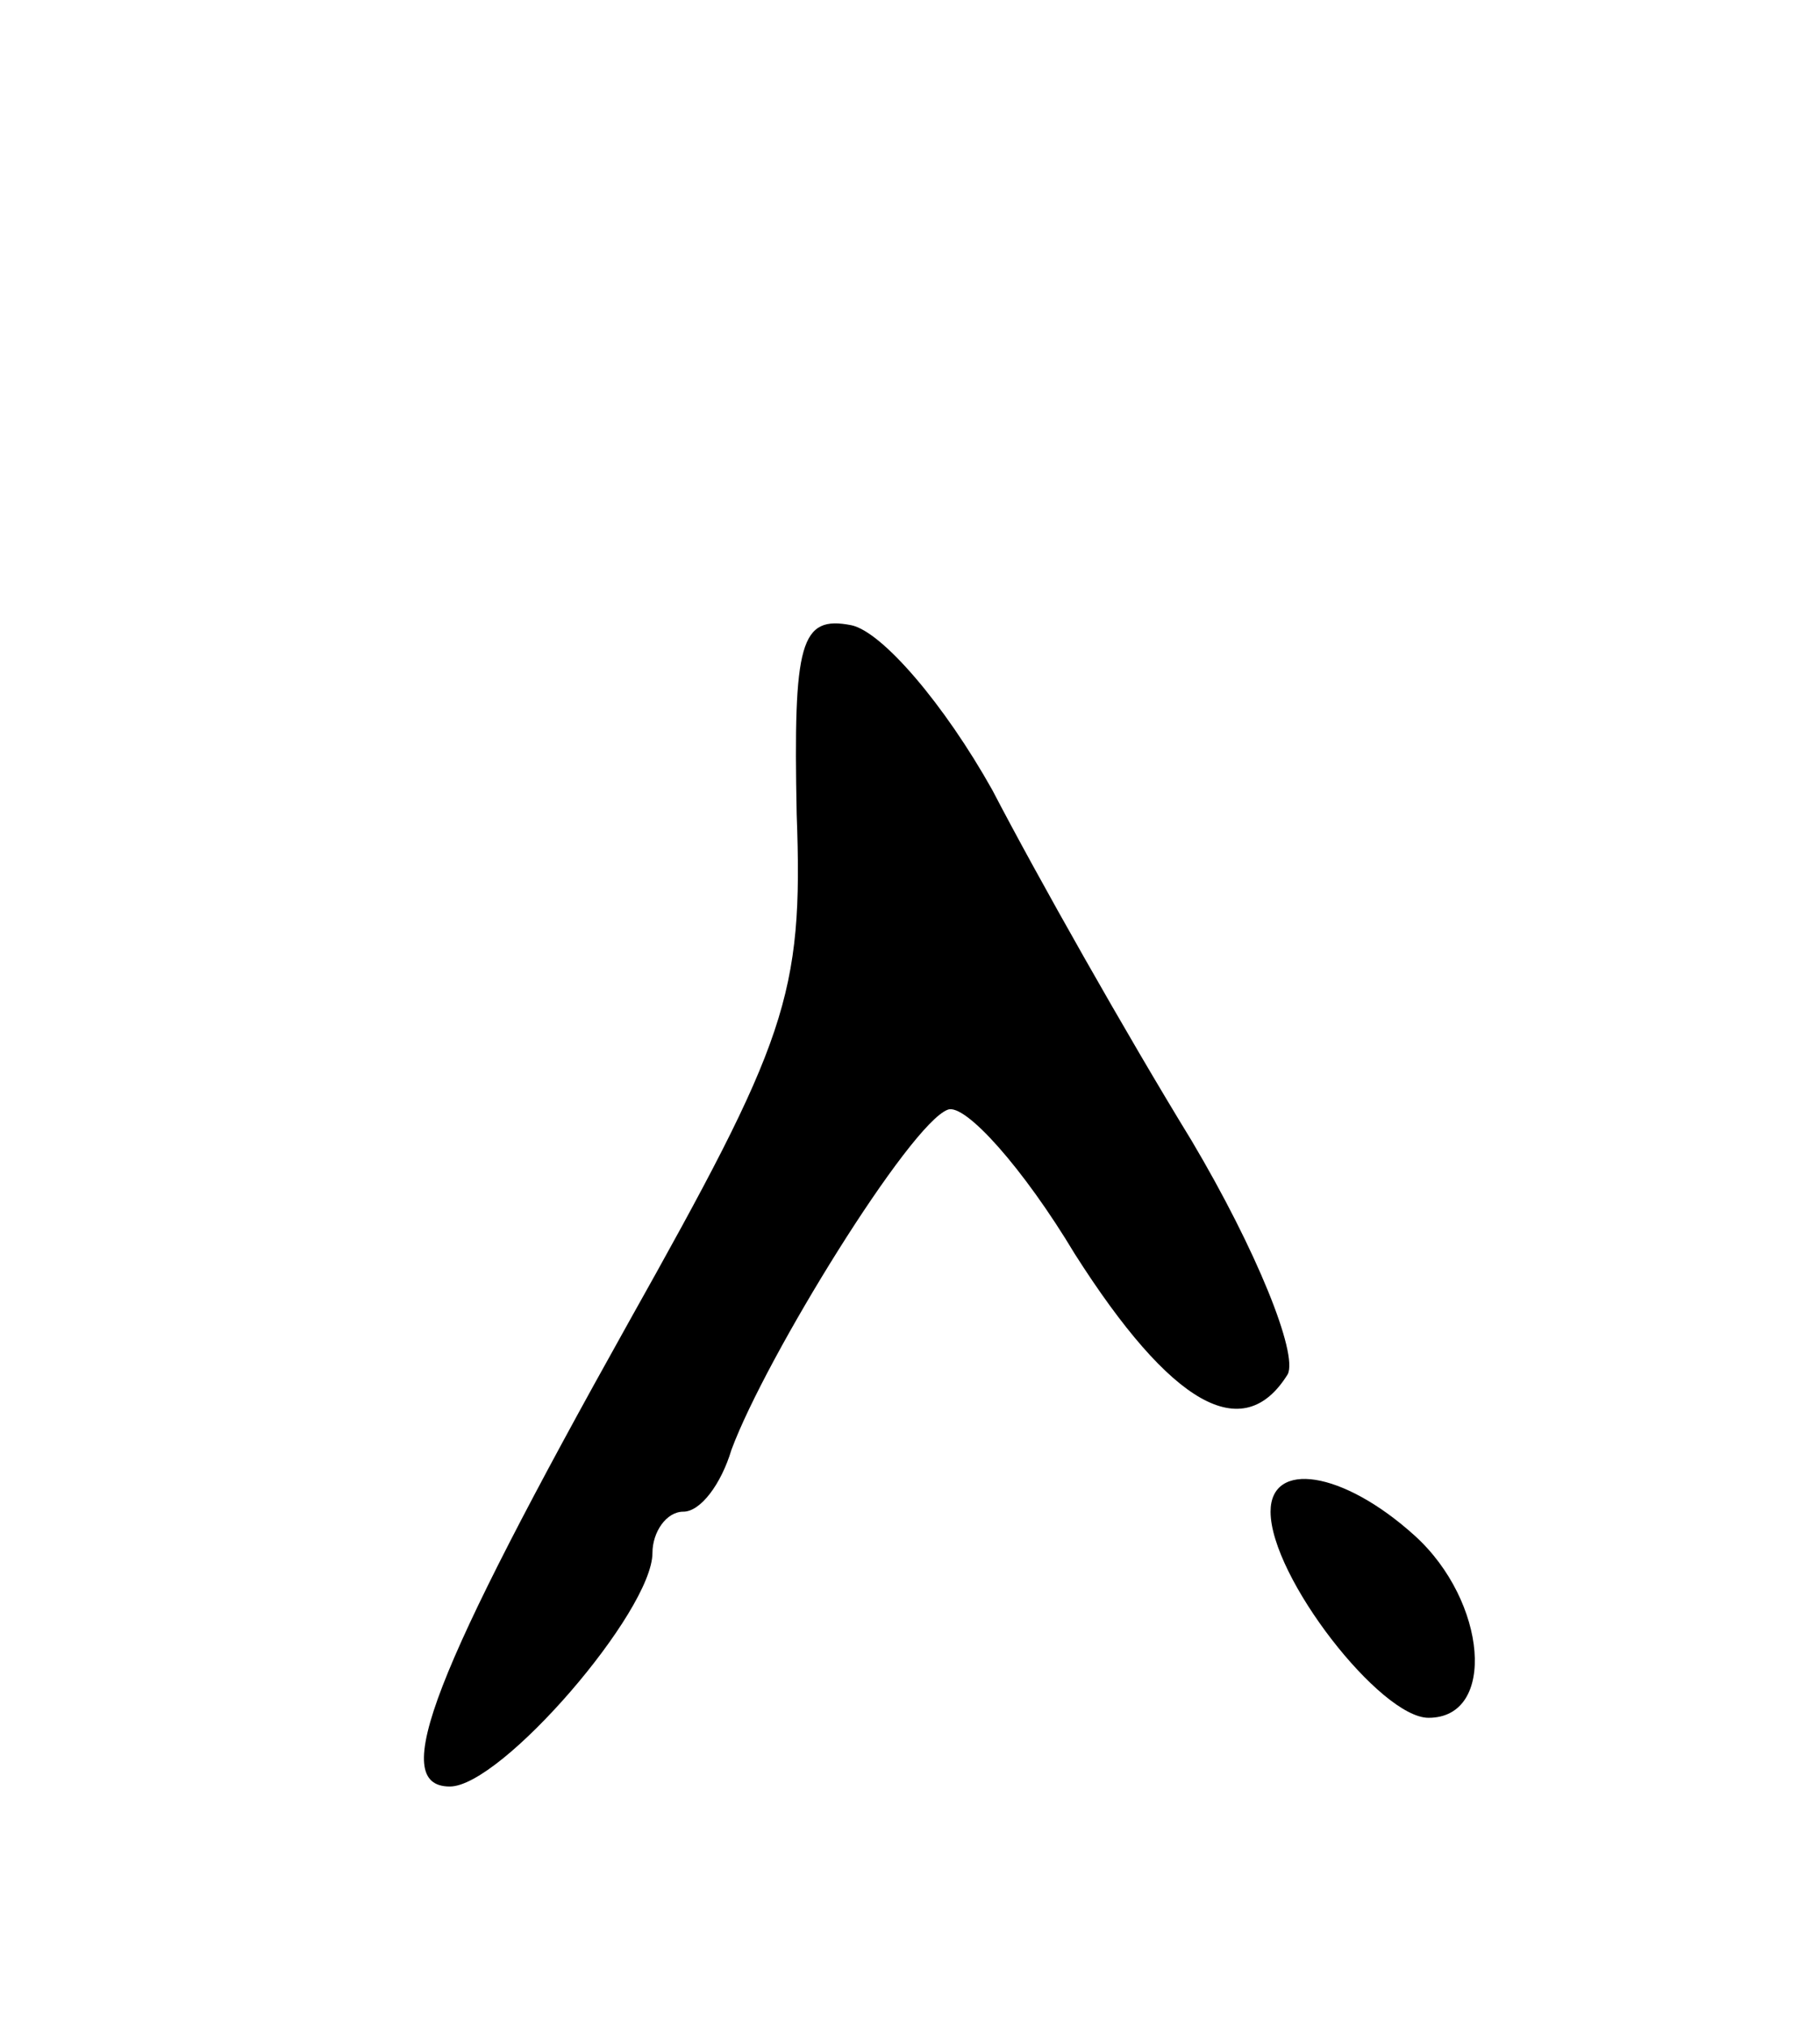 <svg version="1.0" xmlns="http://www.w3.org/2000/svg"
 width="53pt" height="59pt" viewBox="0 0 53 59"
 preserveAspectRatio="xMidYMid meet">
<g transform="translate(0,59) scale(0.1,-0.1)"
fill="#000000" stroke="none">
<path d="M232 353 c2 -53 -3 -66 -49 -148 -57 -102 -70 -135 -52 -135 15 0 59
51 59 68 0 6 4 12 9 12 5 0 11 8 14 18 10 27 52 95 63 99 5 2 22 -17 37 -42
28 -44 49 -56 62 -35 3 6 -9 36 -28 68 -19 31 -45 77 -58 102 -14 25 -32 46
-41 48 -15 3 -17 -5 -16 -55z"/>
<path d="M370 150 c0 -19 32 -60 46 -60 20 0 17 34 -4 53 -21 19 -42 22 -42 7z"/>
</g>
</svg>
